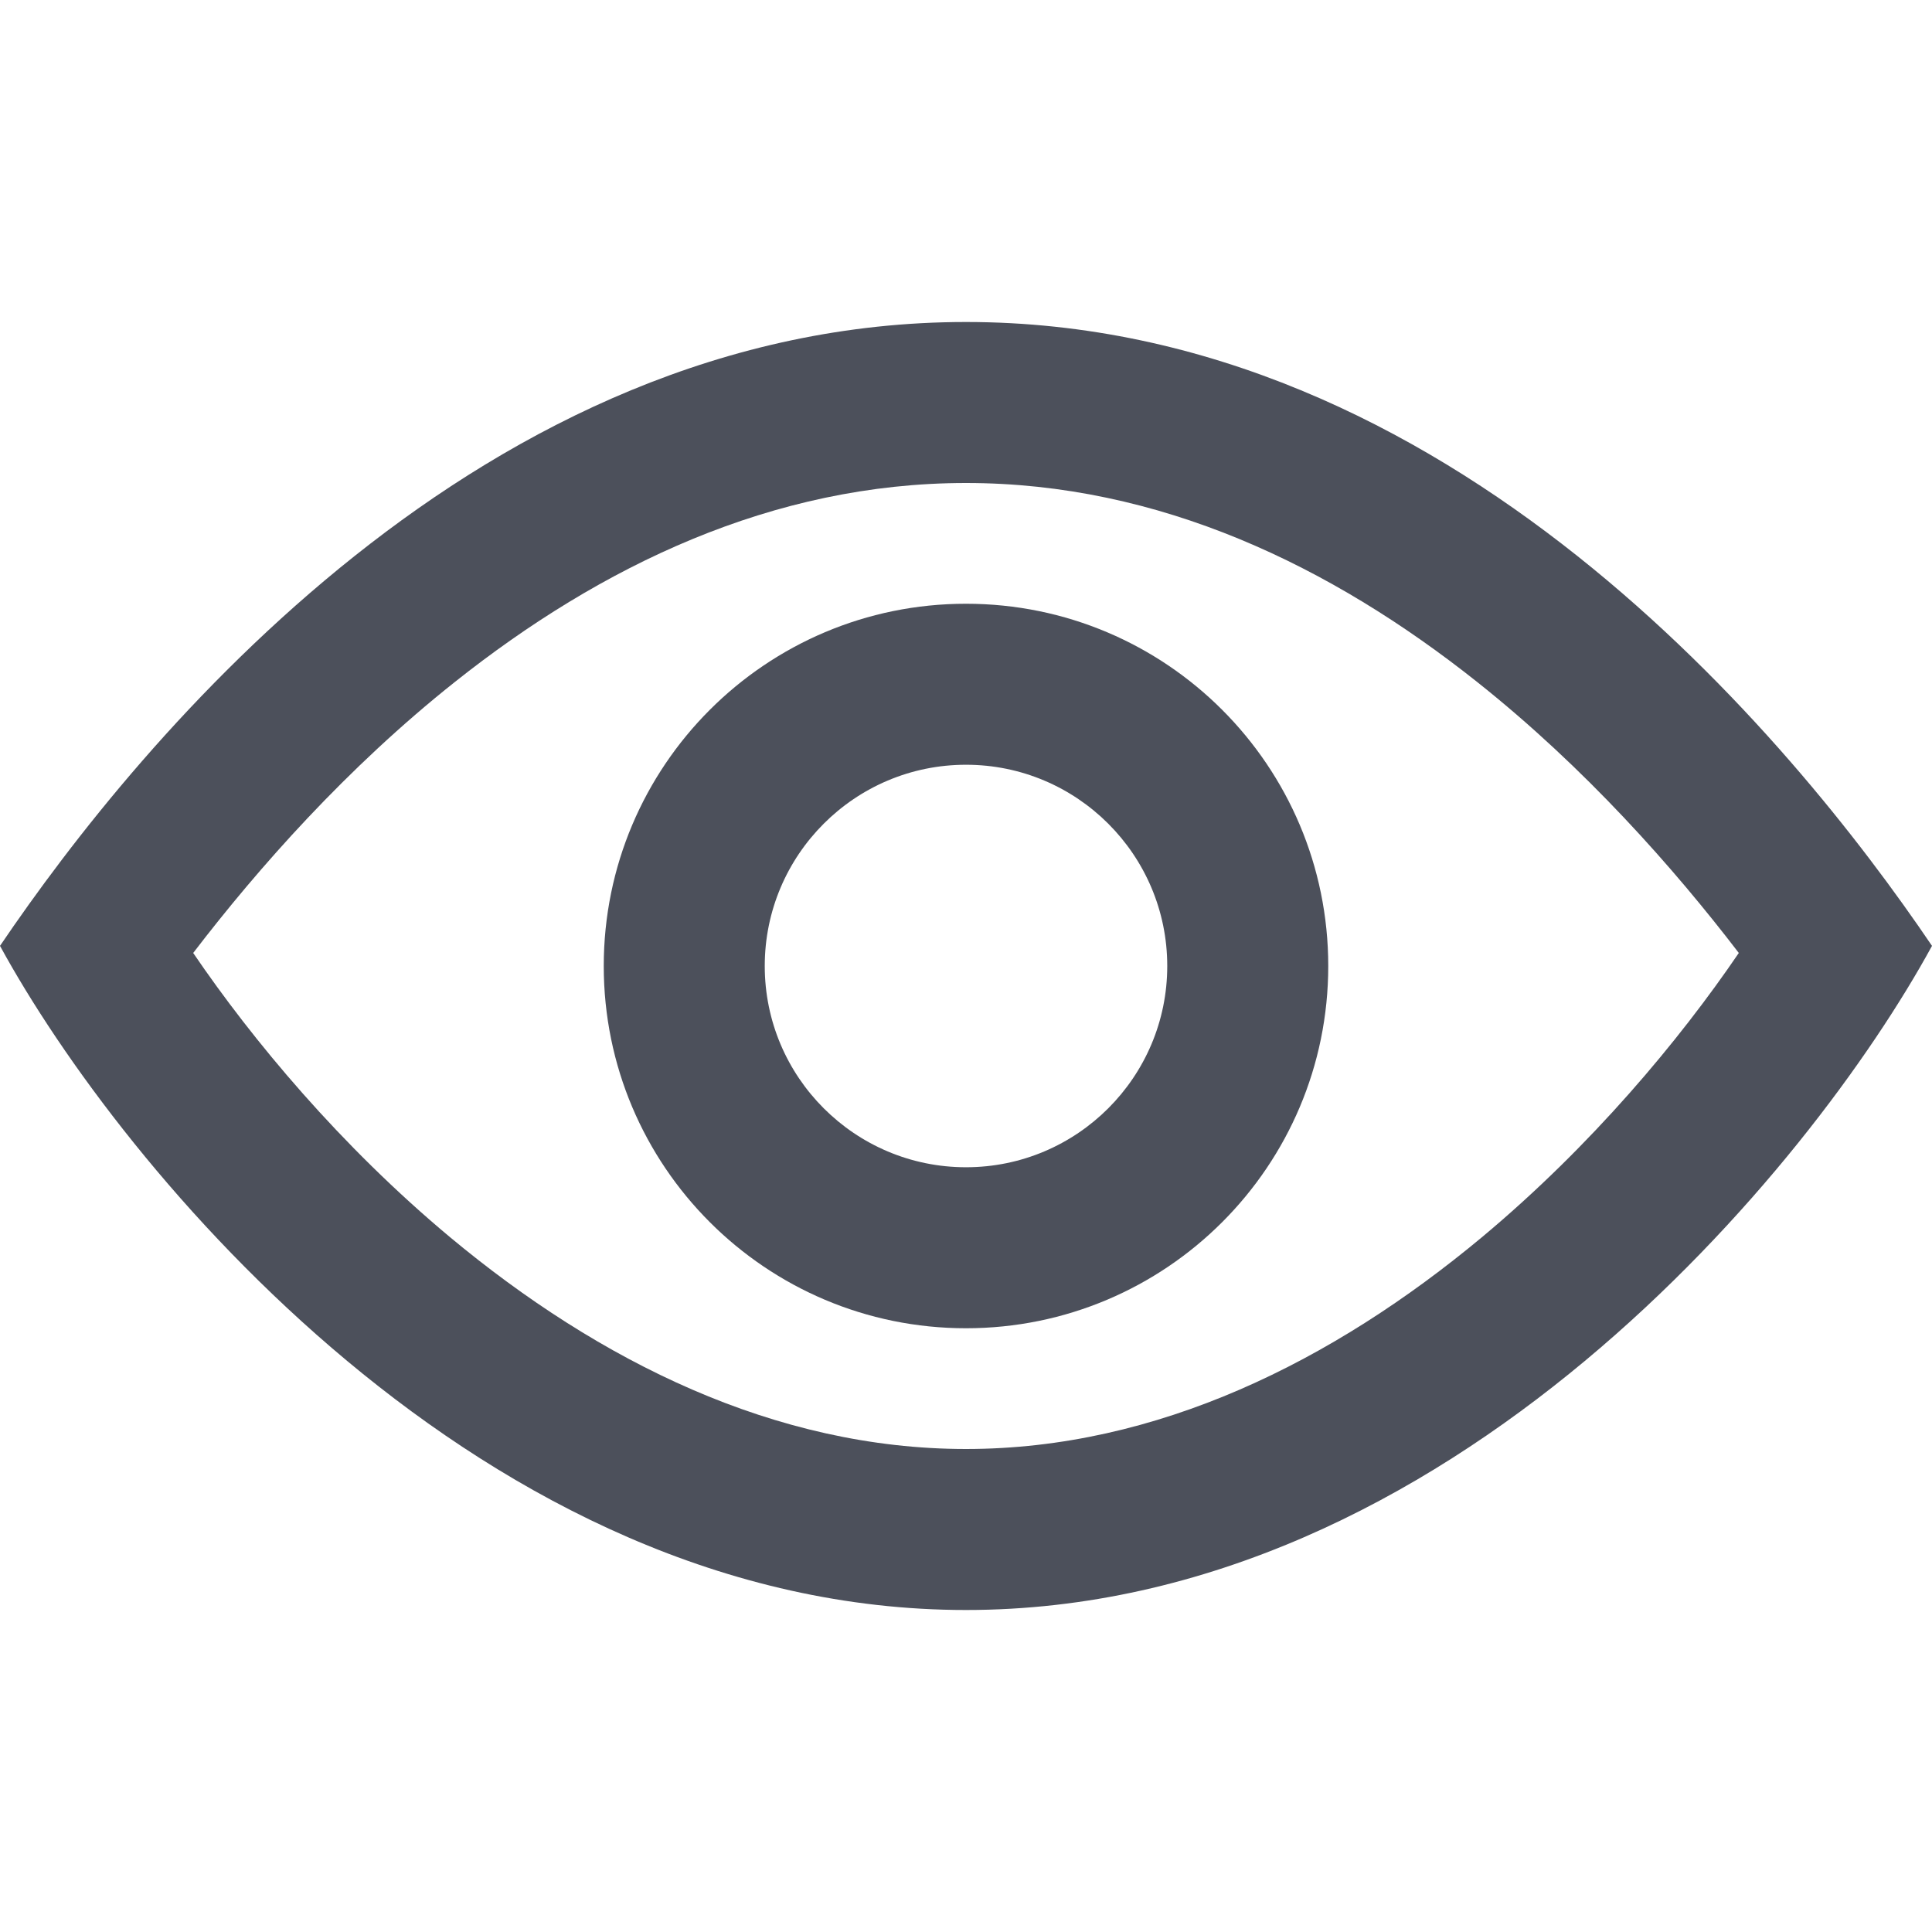 <svg width="12" height="12" viewBox="0 0 12 12" fill="none" xmlns="http://www.w3.org/2000/svg">
<path fill-rule="evenodd" clip-rule="evenodd" d="M8.25 6C8.25 7.243 7.243 8.25 6 8.25C4.757 8.25 3.75 7.243 3.75 6C3.75 4.757 4.757 3.75 6 3.75C7.243 3.75 8.25 4.757 8.25 6ZM7.25 6C7.25 6.69 6.69 7.25 6 7.25C5.31 7.25 4.75 6.69 4.75 6C4.75 5.31 5.31 4.75 6 4.75C6.69 4.75 7.25 5.31 7.25 6Z" fill="#4C505B"/>
<path fill-rule="evenodd" clip-rule="evenodd" d="M6 10C9 10 11.25 7.25 12 5.875C11.125 4.583 9 2 6 2C3 2 0.875 4.583 0 5.875C0.75 7.25 3 10 6 10ZM2.796 7.685C2.114 7.116 1.568 6.46 1.2 5.919C1.605 5.39 2.154 4.769 2.825 4.236C3.731 3.516 4.799 3 6 3C7.201 3 8.269 3.516 9.175 4.236C9.846 4.769 10.395 5.39 10.8 5.919C10.432 6.46 9.886 7.116 9.204 7.685C8.279 8.455 7.186 9 6 9C4.814 9 3.721 8.455 2.796 7.685Z" fill="#4C505B"/>
</svg>
